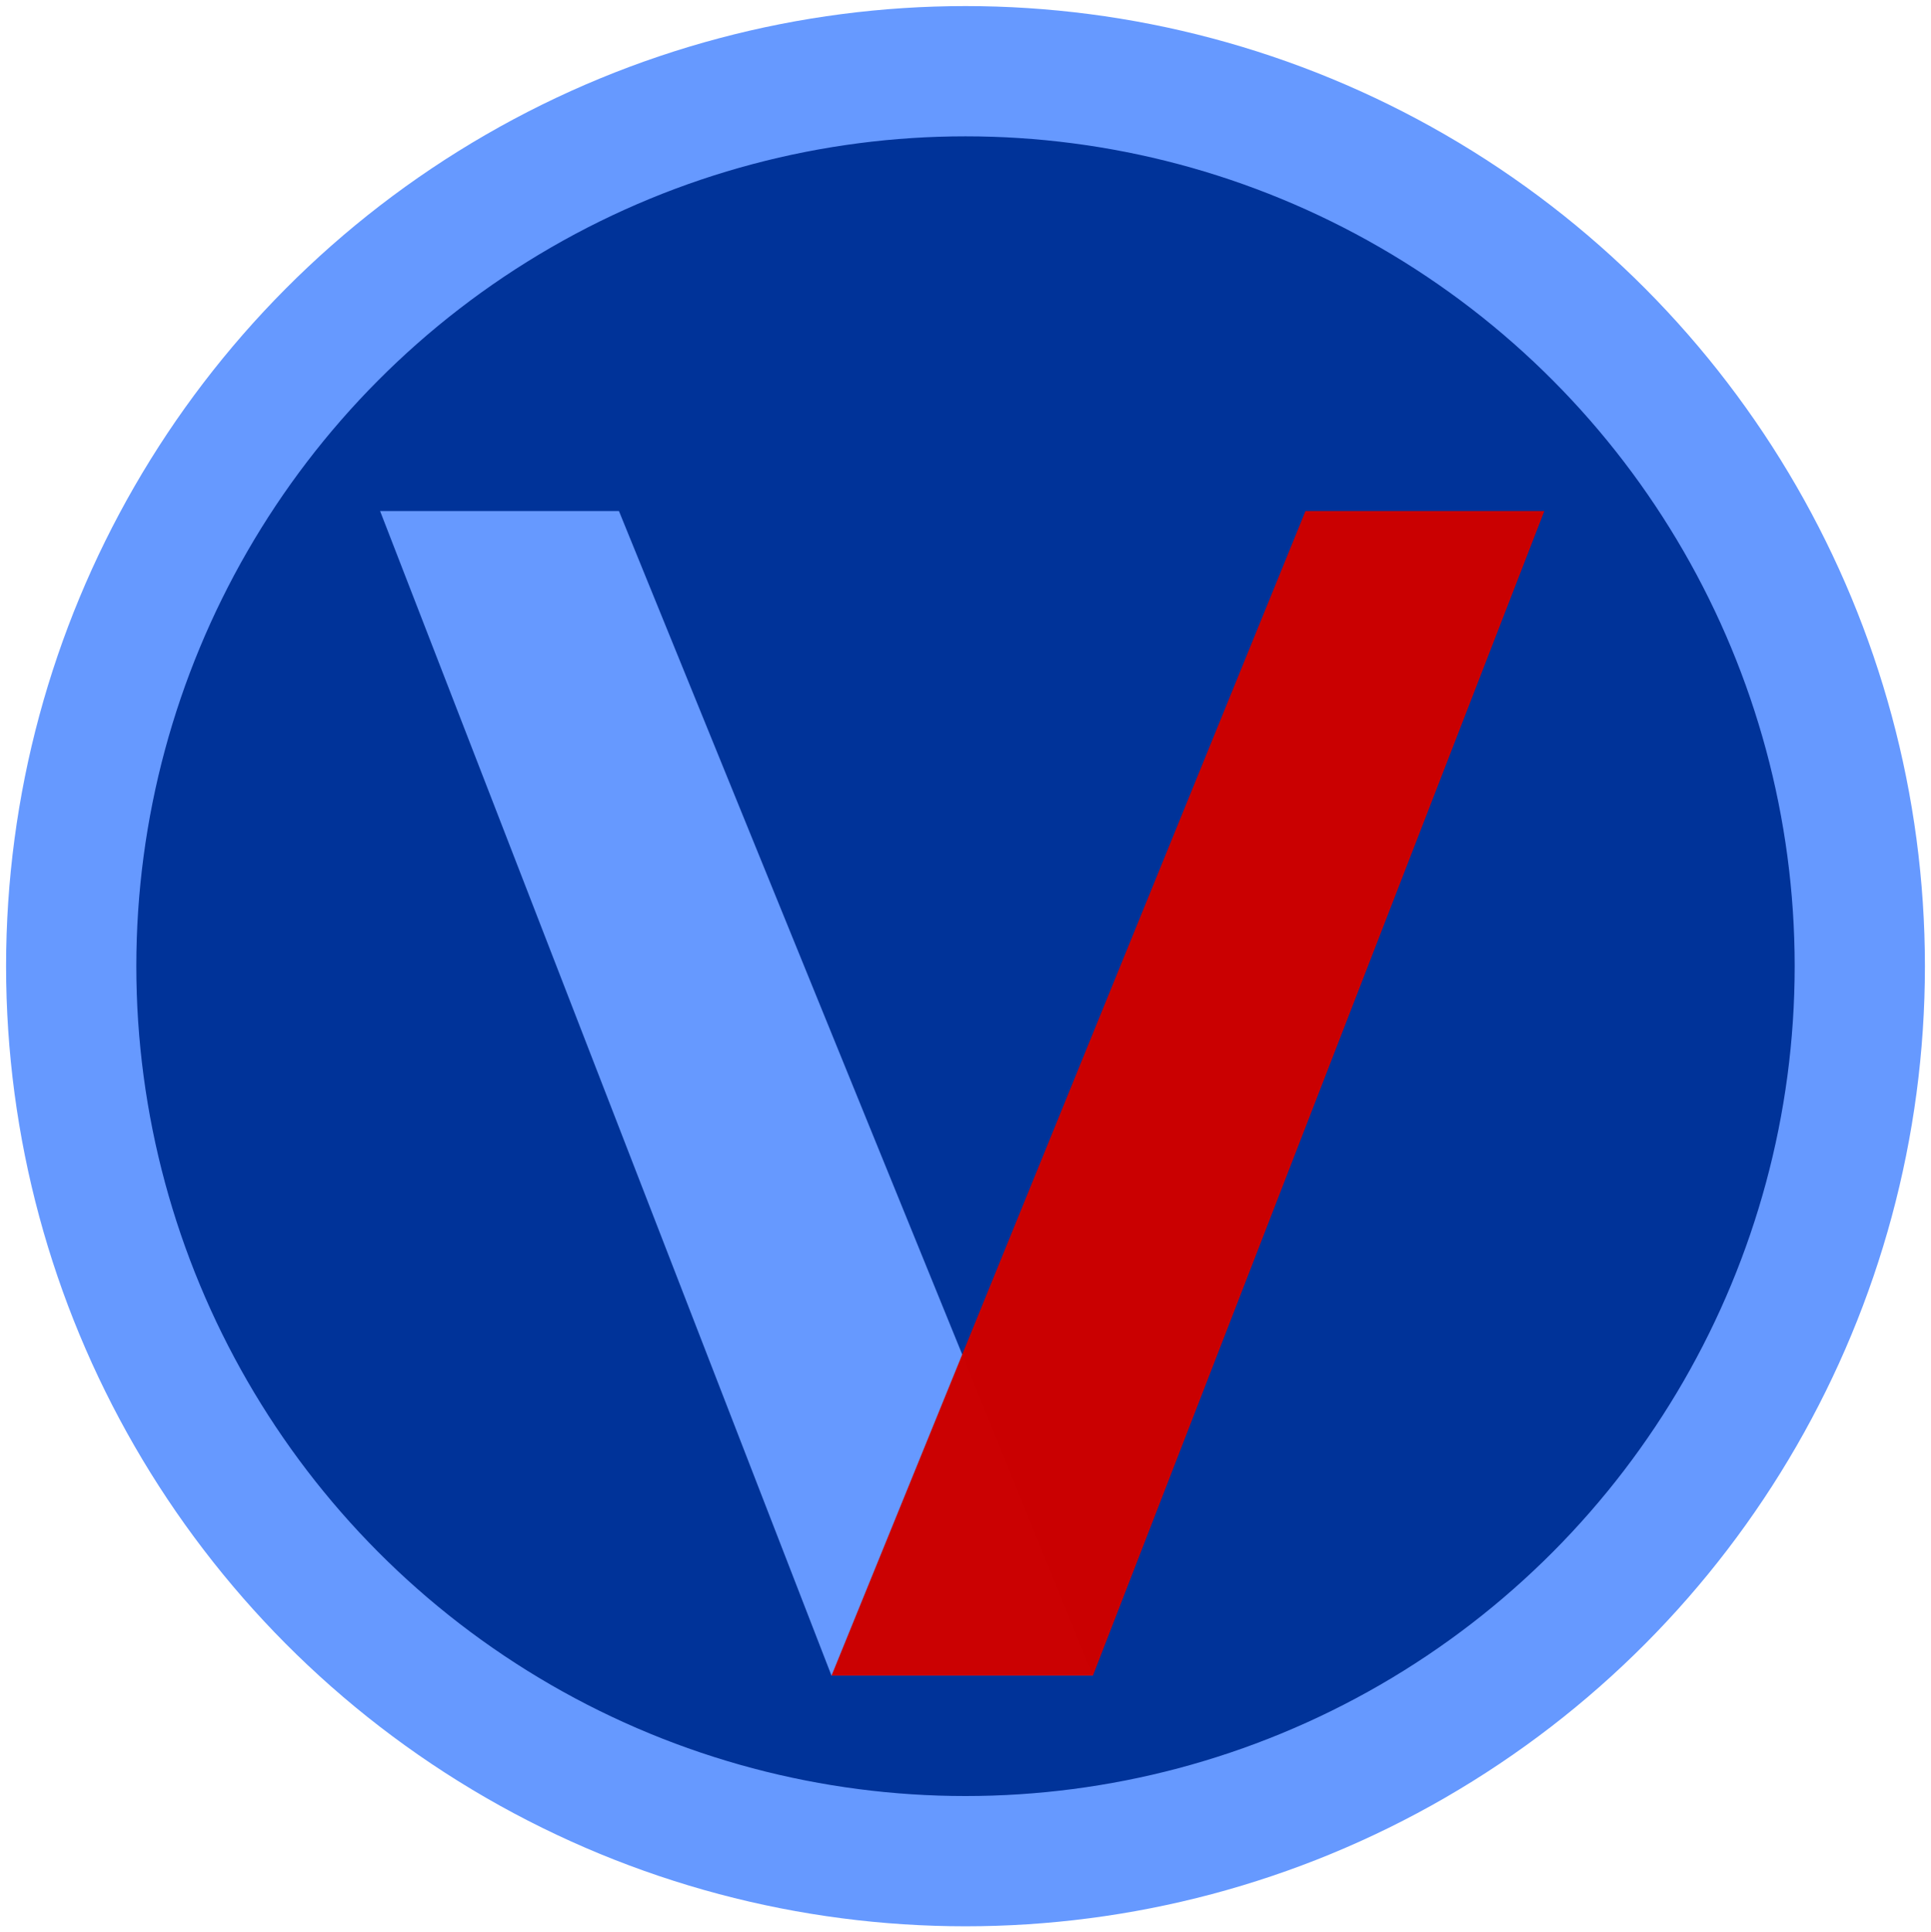 <?xml version="1.0" encoding="UTF-8" standalone="no"?>
<!-- Created with Inkscape (http://www.inkscape.org/) -->

<svg
   xmlns:dc="http://purl.org/dc/elements/1.1/"
   xmlns:cc="http://creativecommons.org/ns#"
   xmlns:rdf="http://www.w3.org/1999/02/22-rdf-syntax-ns#"
   xmlns:svg="http://www.w3.org/2000/svg"
   xmlns="http://www.w3.org/2000/svg"
   xmlns:sodipodi="http://sodipodi.sourceforge.net/DTD/sodipodi-0.dtd"
   xmlns:inkscape="http://www.inkscape.org/namespaces/inkscape"
   width="635.557"
   height="635.935"
   viewBox="0 0 635.557 635.935"
   id="svg2"
   version="1.1"
   inkscape:version="0.91 r13725"
   sodipodi:docname="vimiv.svg"
   style="enable-background:new"
   inkscape:export-filename="/home/christian/Dokumente/git/vimiv/icons/vimiv_512x512.png"
   inkscape:export-xdpi="72.96254"
   inkscape:export-ydpi="72.96254"
   enable-background="new">
  <defs
     id="defs4" />
  <sodipodi:namedview
     id="base"
     pagecolor="#ffffff"
     bordercolor="#666666"
     borderopacity="1.0"
     inkscape:pageopacity="0.0"
     inkscape:pageshadow="2"
     inkscape:zoom="0.5"
     inkscape:cx="57.4402"
     inkscape:cy="255.26336"
     inkscape:document-units="px"
     inkscape:current-layer="layer3"
     showgrid="false"
     inkscape:window-width="1920"
     inkscape:window-height="974"
     inkscape:window-x="0"
     inkscape:window-y="31"
     inkscape:window-maximized="0"
     showguides="true"
     inkscape:snap-object-midpoints="false"
     inkscape:snap-center="false"
     inkscape:snap-page="false"
     showborder="true"
     units="px"
     fit-margin-top="2"
     fit-margin-left="2"
     fit-margin-right="2"
     fit-margin-bottom="2"
     inkscape:guide-bbox="true">
    <sodipodi:guide
       position="-49.159,-234.725"
       orientation="0,744.094"
       id="guide3671" />
    <sodipodi:guide
       position="694.936,-234.725"
       orientation="-1052.362,0"
       id="guide3673" />
    <sodipodi:guide
       position="-49.159,817.637"
       orientation="0,-744.094"
       id="guide3675" />
    <sodipodi:guide
       position="-49.159,817.637"
       orientation="1052.362,0"
       id="guide3677" />
    <inkscape:grid
       type="xygrid"
       id="grid3679"
       originx="-49.159"
       originy="-234.725" />
    <sodipodi:guide
       position="1022,316"
       orientation="0,1"
       id="guide4400" />
    <sodipodi:guide
       position="316,702"
       orientation="1,0"
       id="guide4402" />
  </sodipodi:namedview>
  <g
     inkscape:groupmode="layer"
     id="layer4"
     inkscape:label="circle"
     transform="translate(20.605,33.95)"
     style="display:inline">
    <ellipse
       style="opacity:1;fill:#003399;stroke:#6699ff;stroke-width:42.866;stroke-miterlimit:4;stroke-dasharray:none"
       id="path3543"
       cx="297.174"
       cy="284.018"
       rx="294.345"
       ry="294.534" />
  </g>
  <g
     inkscape:groupmode="layer"
     id="layer2"
     inkscape:label="left leg"
     transform="translate(-49.159,-181.702)">
    <path
       style="opacity:1;fill:#6699ff;fill-rule:evenodd;stroke:#6699ff;stroke-width:0.713px;stroke-linecap:butt;stroke-linejoin:miter;stroke-opacity:1"
       d="m 252.635,350.24 -77.852,0 148.29,382.54 85.267,0 z"
       id="path3366"
       inkscape:connector-curvature="0"
       sodipodi:nodetypes="ccccc"
       inkscape:export-xdpi="81.052948"
       inkscape:export-ydpi="81.052948" />
  </g>
  <g
     inkscape:groupmode="layer"
     id="layer3"
     inkscape:label="right leg"
     style="display:inline;"
     transform="translate(-49.159,-181.702)">
    <path
       style="opacity:0.99;fill:#cc0000;fill-rule:evenodd;stroke:#cc0000;stroke-width:0.713px;stroke-linecap:butt;stroke-linejoin:miter;stroke-opacity:1"
       d="m 479.078,350.238 77.852,0 -148.29,382.54 -85.267,0 z"
       id="path3366-3"
       inkscape:connector-curvature="0"
       sodipodi:nodetypes="ccccc"
       inkscape:export-xdpi="81.052948"
       inkscape:export-ydpi="81.052948" />
  </g>
</svg>
